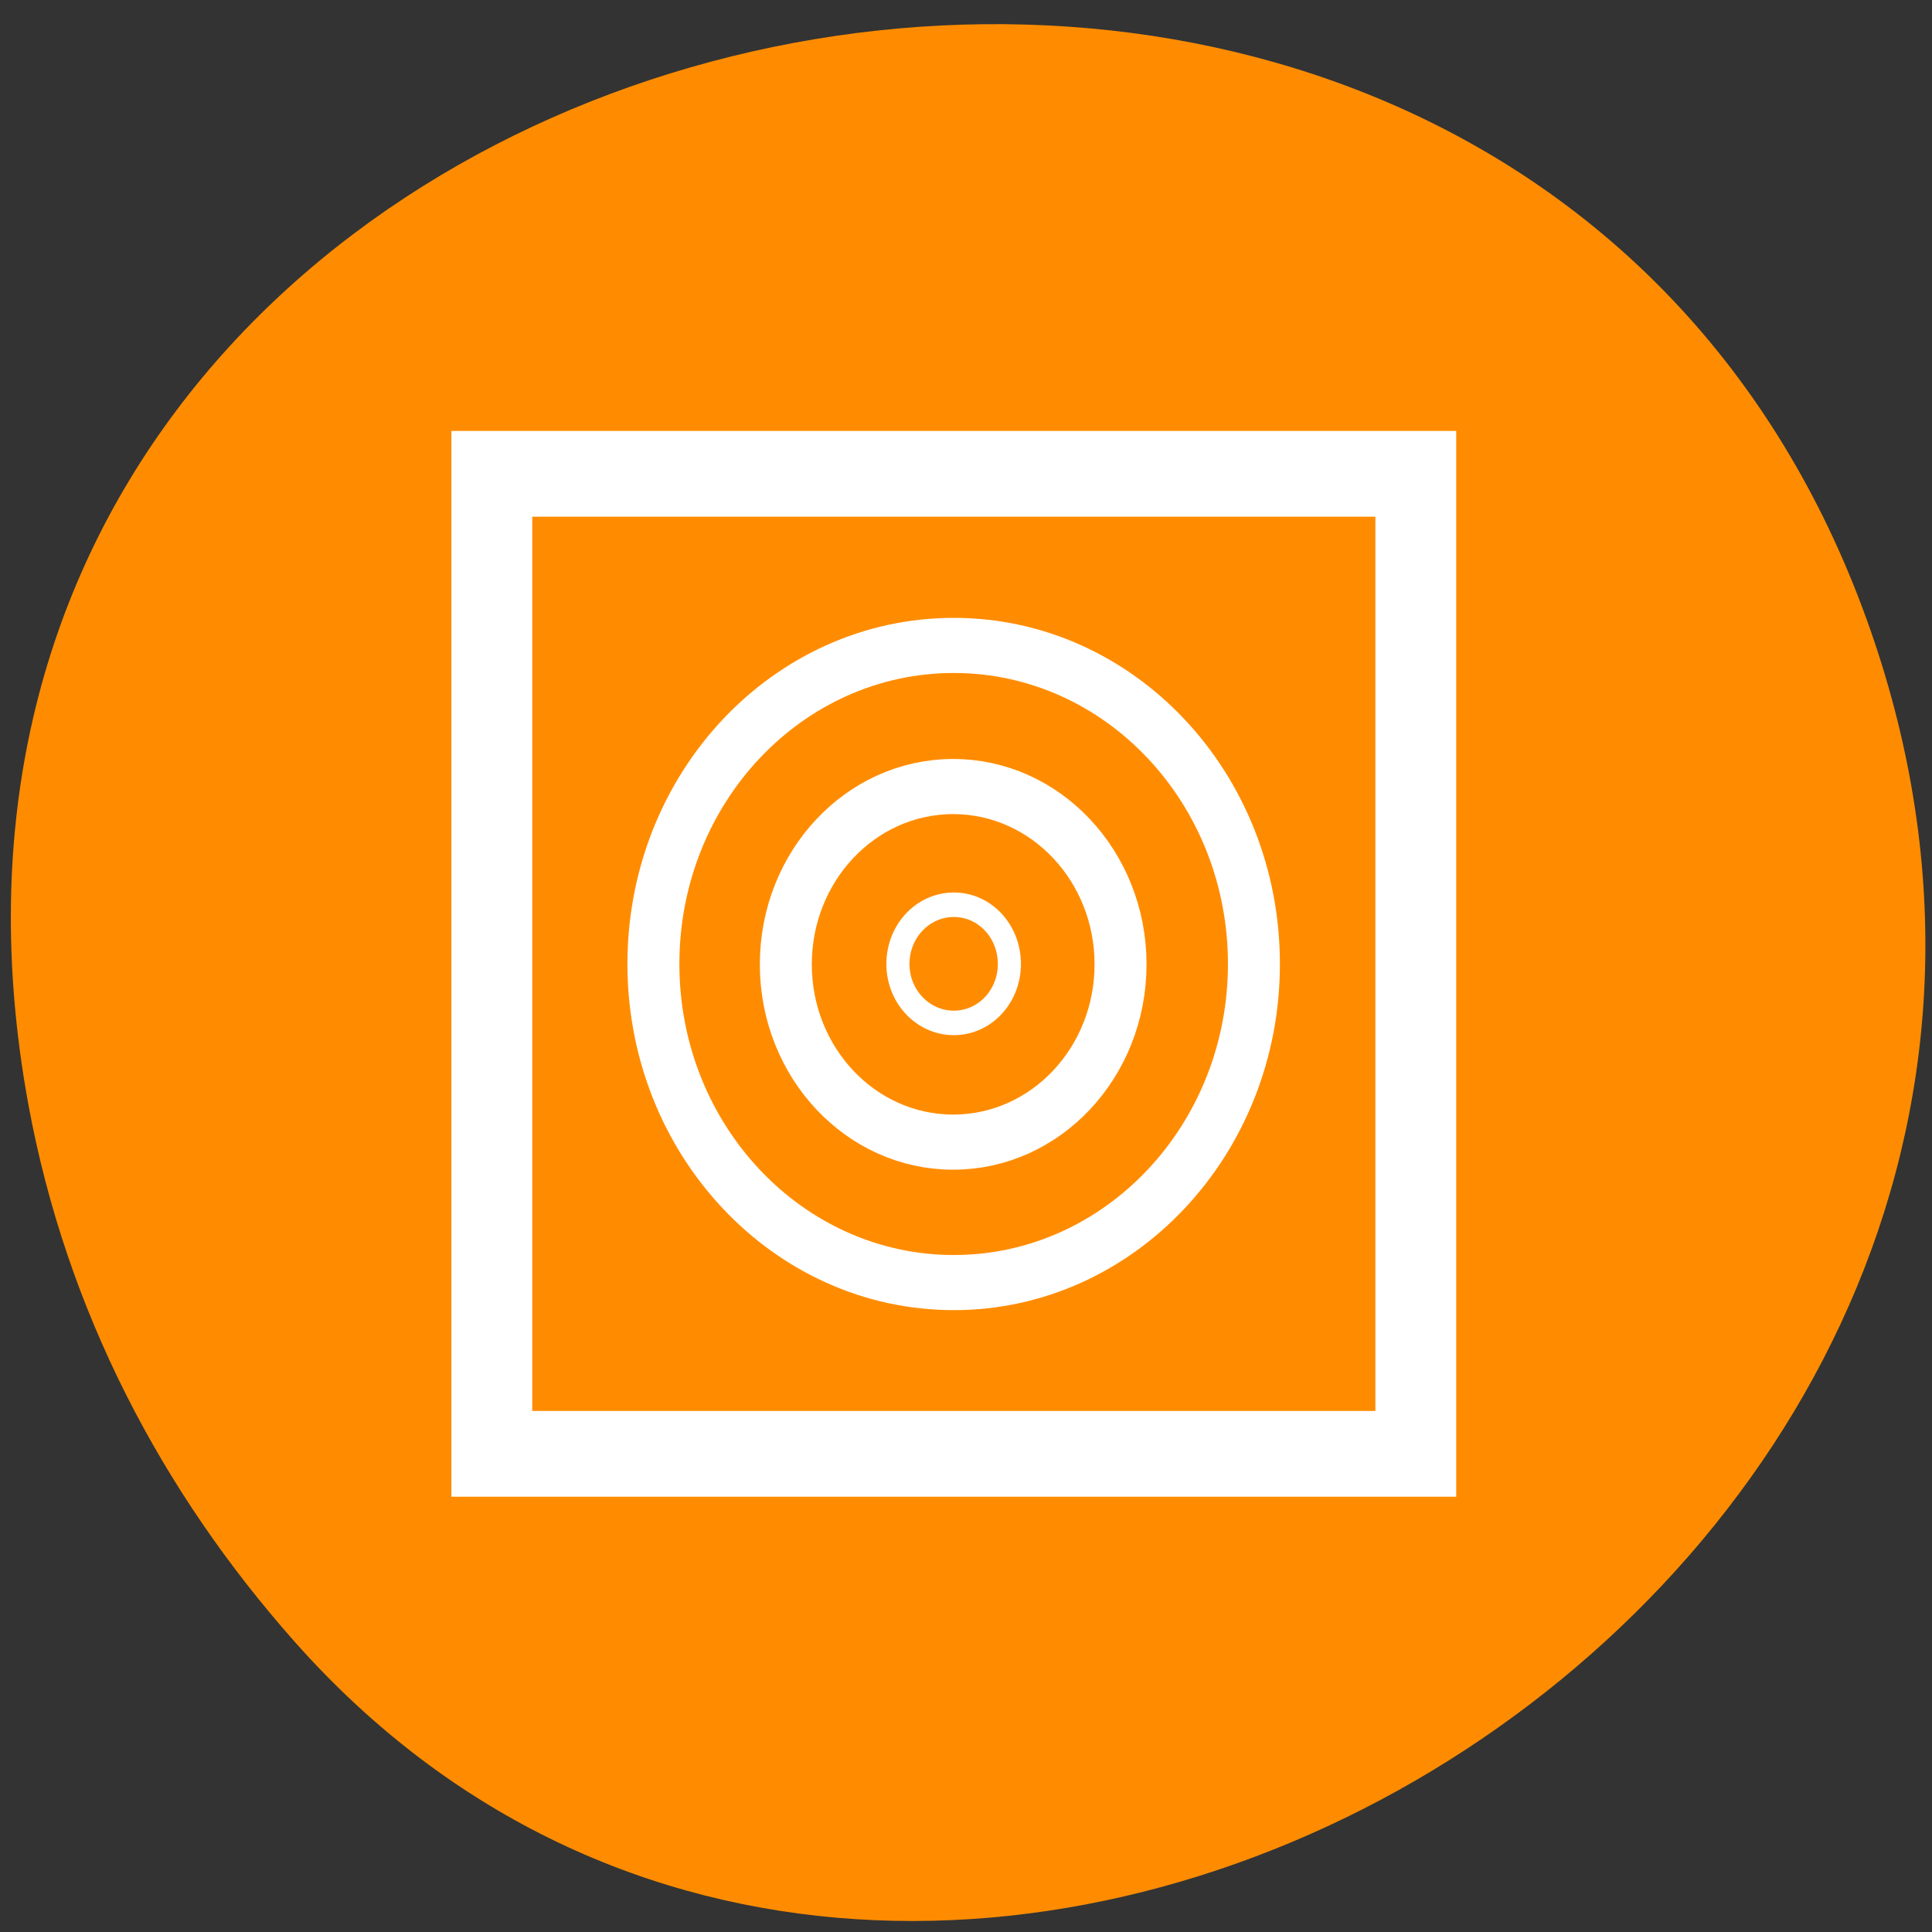 
<svg xmlns="http://www.w3.org/2000/svg" xmlns:xlink="http://www.w3.org/1999/xlink" width="22px" height="22px" viewBox="0 0 22 22" version="1.1">
<rect x="0" y="0" width="22" height="22" fill="#333333" stroke="none"/>
<g id="surface1">
<path style=" stroke:none;fill-rule:nonzero;fill:rgb(100%,54.902%,0%);fill-opacity:1;" d="M 0.324 12.582 C -2.031 -0.238 17.055 -4.598 21.258 7.059 C 25.215 18.043 10.566 26.836 3.352 18.691 C 1.844 16.988 0.758 14.934 0.324 12.582 Z M 0.324 12.582 "/>
<path style="fill-rule:nonzero;fill:rgb(100%,54.902%,0%);fill-opacity:1;stroke-width:3.5;stroke-linecap:butt;stroke-linejoin:miter;stroke:rgb(100%,100%,100%);stroke-opacity:1;stroke-miterlimit:4;" d="M 7.501 7.496 L 47.506 7.496 L 47.506 47.495 L 7.501 47.495 Z M 7.501 7.496 " transform="matrix(0.263,0,0,0.279,3.628,3.304)"/>
<path style="fill-rule:nonzero;fill:rgb(100%,54.902%,0%);fill-opacity:1;stroke-width:2.25;stroke-linecap:butt;stroke-linejoin:miter;stroke:rgb(100%,100%,100%);stroke-opacity:1;stroke-miterlimit:4;" d="M 34.75 27.503 C 34.75 31.501 31.498 34.745 27.504 34.745 C 23.494 34.745 20.257 31.501 20.257 27.503 C 20.257 23.49 23.494 20.246 27.504 20.246 C 31.498 20.246 34.75 23.49 34.75 27.503 Z M 34.75 27.503 " transform="matrix(0.263,0,0,0.279,3.628,3.304)"/>
<path style="fill-rule:nonzero;fill:rgb(100%,54.902%,0%);fill-opacity:1;stroke-width:2.25;stroke-linecap:butt;stroke-linejoin:miter;stroke:rgb(100%,100%,100%);stroke-opacity:1;stroke-miterlimit:4;" d="M 40.497 27.503 C 40.497 34.675 34.676 40.505 27.504 40.505 C 20.317 40.505 14.496 34.675 14.496 27.503 C 14.496 20.316 20.317 14.5 27.504 14.5 C 34.676 14.5 40.497 20.316 40.497 27.503 Z M 40.497 27.503 " transform="matrix(0.263,0,0,0.279,3.628,3.304)"/>
<path style="fill-rule:nonzero;fill:rgb(100%,54.902%,0%);fill-opacity:1;stroke-width:1;stroke-linecap:butt;stroke-linejoin:miter;stroke:rgb(100%,100%,100%);stroke-opacity:1;stroke-miterlimit:4;" d="M 29.909 27.503 C 29.909 28.831 28.84 29.907 27.504 29.907 C 26.167 29.907 25.083 28.831 25.083 27.503 C 25.083 26.16 26.167 25.084 27.504 25.084 C 28.84 25.084 29.909 26.16 29.909 27.503 Z M 29.909 27.503 " transform="matrix(0.263,0,0,0.279,3.628,3.304)"/>
<path style="fill:none;stroke-width:2.25;stroke-linecap:butt;stroke-linejoin:miter;stroke:rgb(100%,100%,100%);stroke-opacity:1;stroke-miterlimit:4;" d="M 34.745 27.499 C 34.745 31.497 31.508 34.755 27.498 34.755 C 23.489 34.755 20.252 31.497 20.252 27.499 C 20.252 23.5 23.489 20.242 27.498 20.242 C 31.508 20.242 34.745 23.5 34.745 27.499 Z M 34.745 27.499 " transform="matrix(0.263,0,0,0.279,3.622,3.309)"/>
</g>
</svg>
